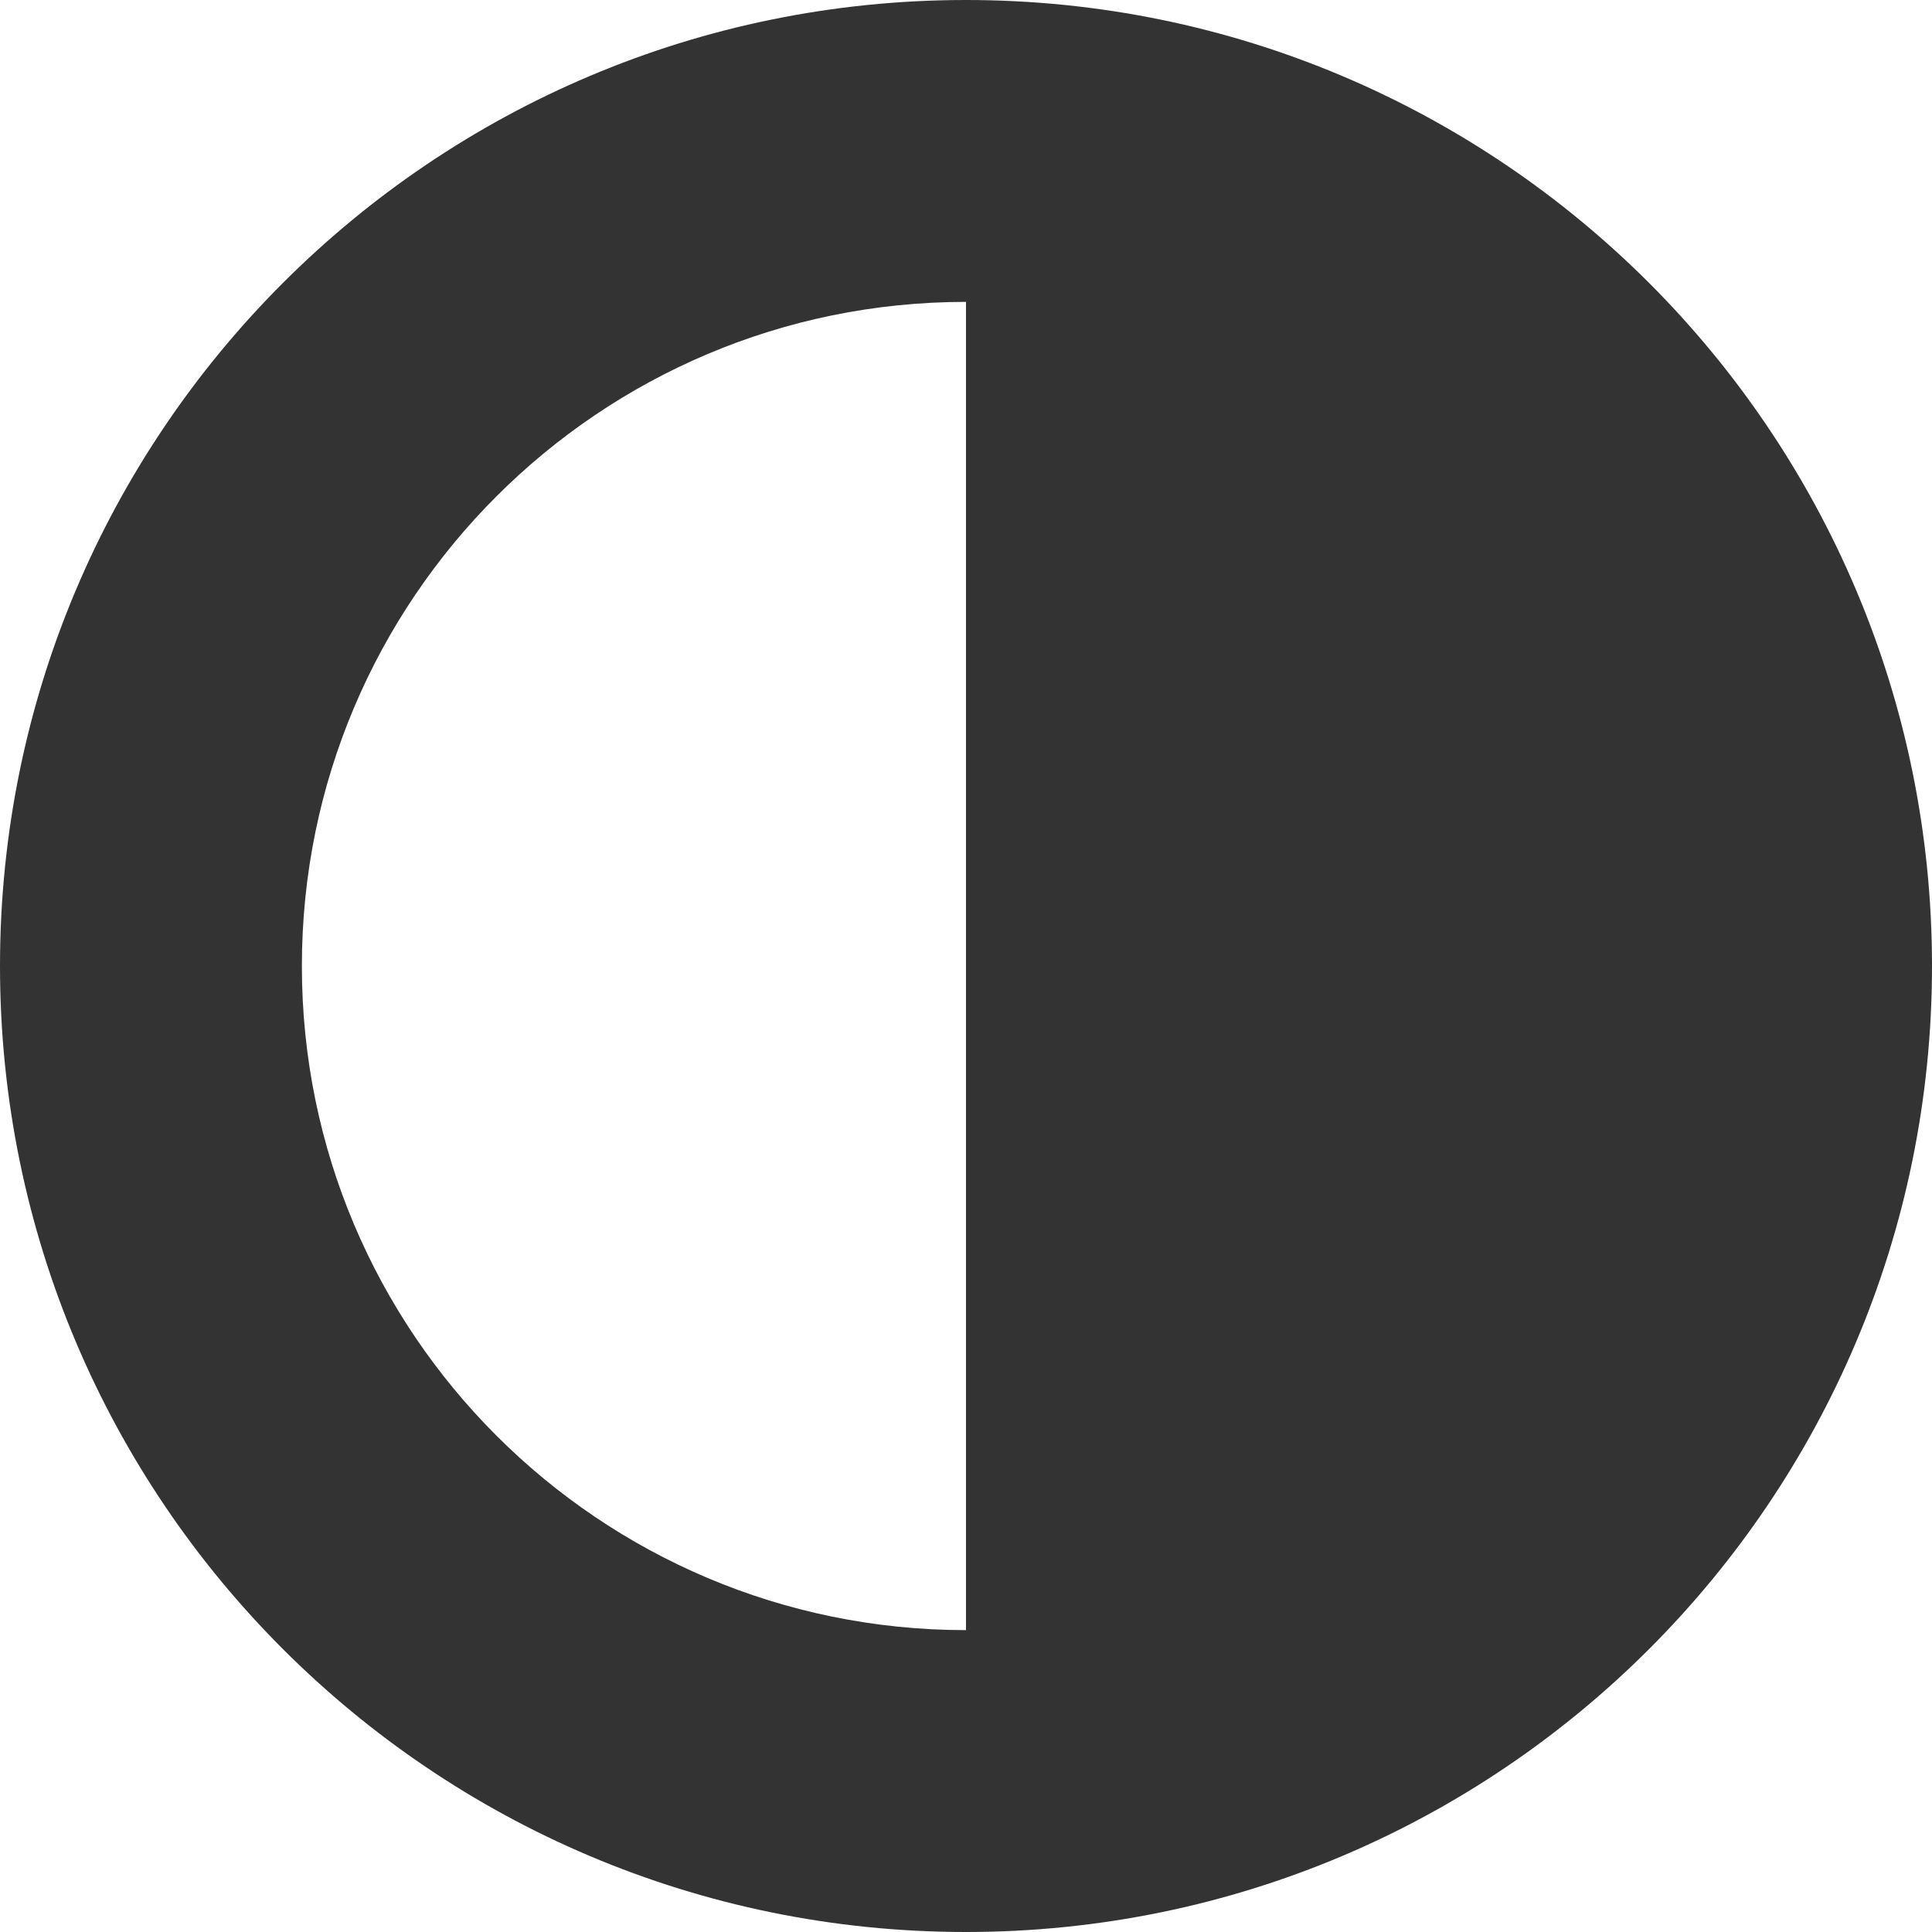 <?xml version="1.0" encoding="UTF-8"?>
<svg width="32px" height="32px" viewBox="0 0 32 32" version="1.1" xmlns="http://www.w3.org/2000/svg" xmlns:xlink="http://www.w3.org/1999/xlink">
    <title>darkmode</title>
    <g id="darkmode" stroke="none" stroke-width="1" fill="none" fill-rule="evenodd">
        <path d="M16,0 C24.837,0 32,7.163 32,16 C32,24.837 24.837,32 16,32 C7.163,32 0,24.837 0,16 C0,7.163 7.163,0 16,0 Z M16,5 C9.925,5 5,9.925 5,16 C5,22.075 9.925,27 16,27 L16,5 L16,5 Z" id="Oval-2" fill="#333333"></path>
    </g>
</svg>